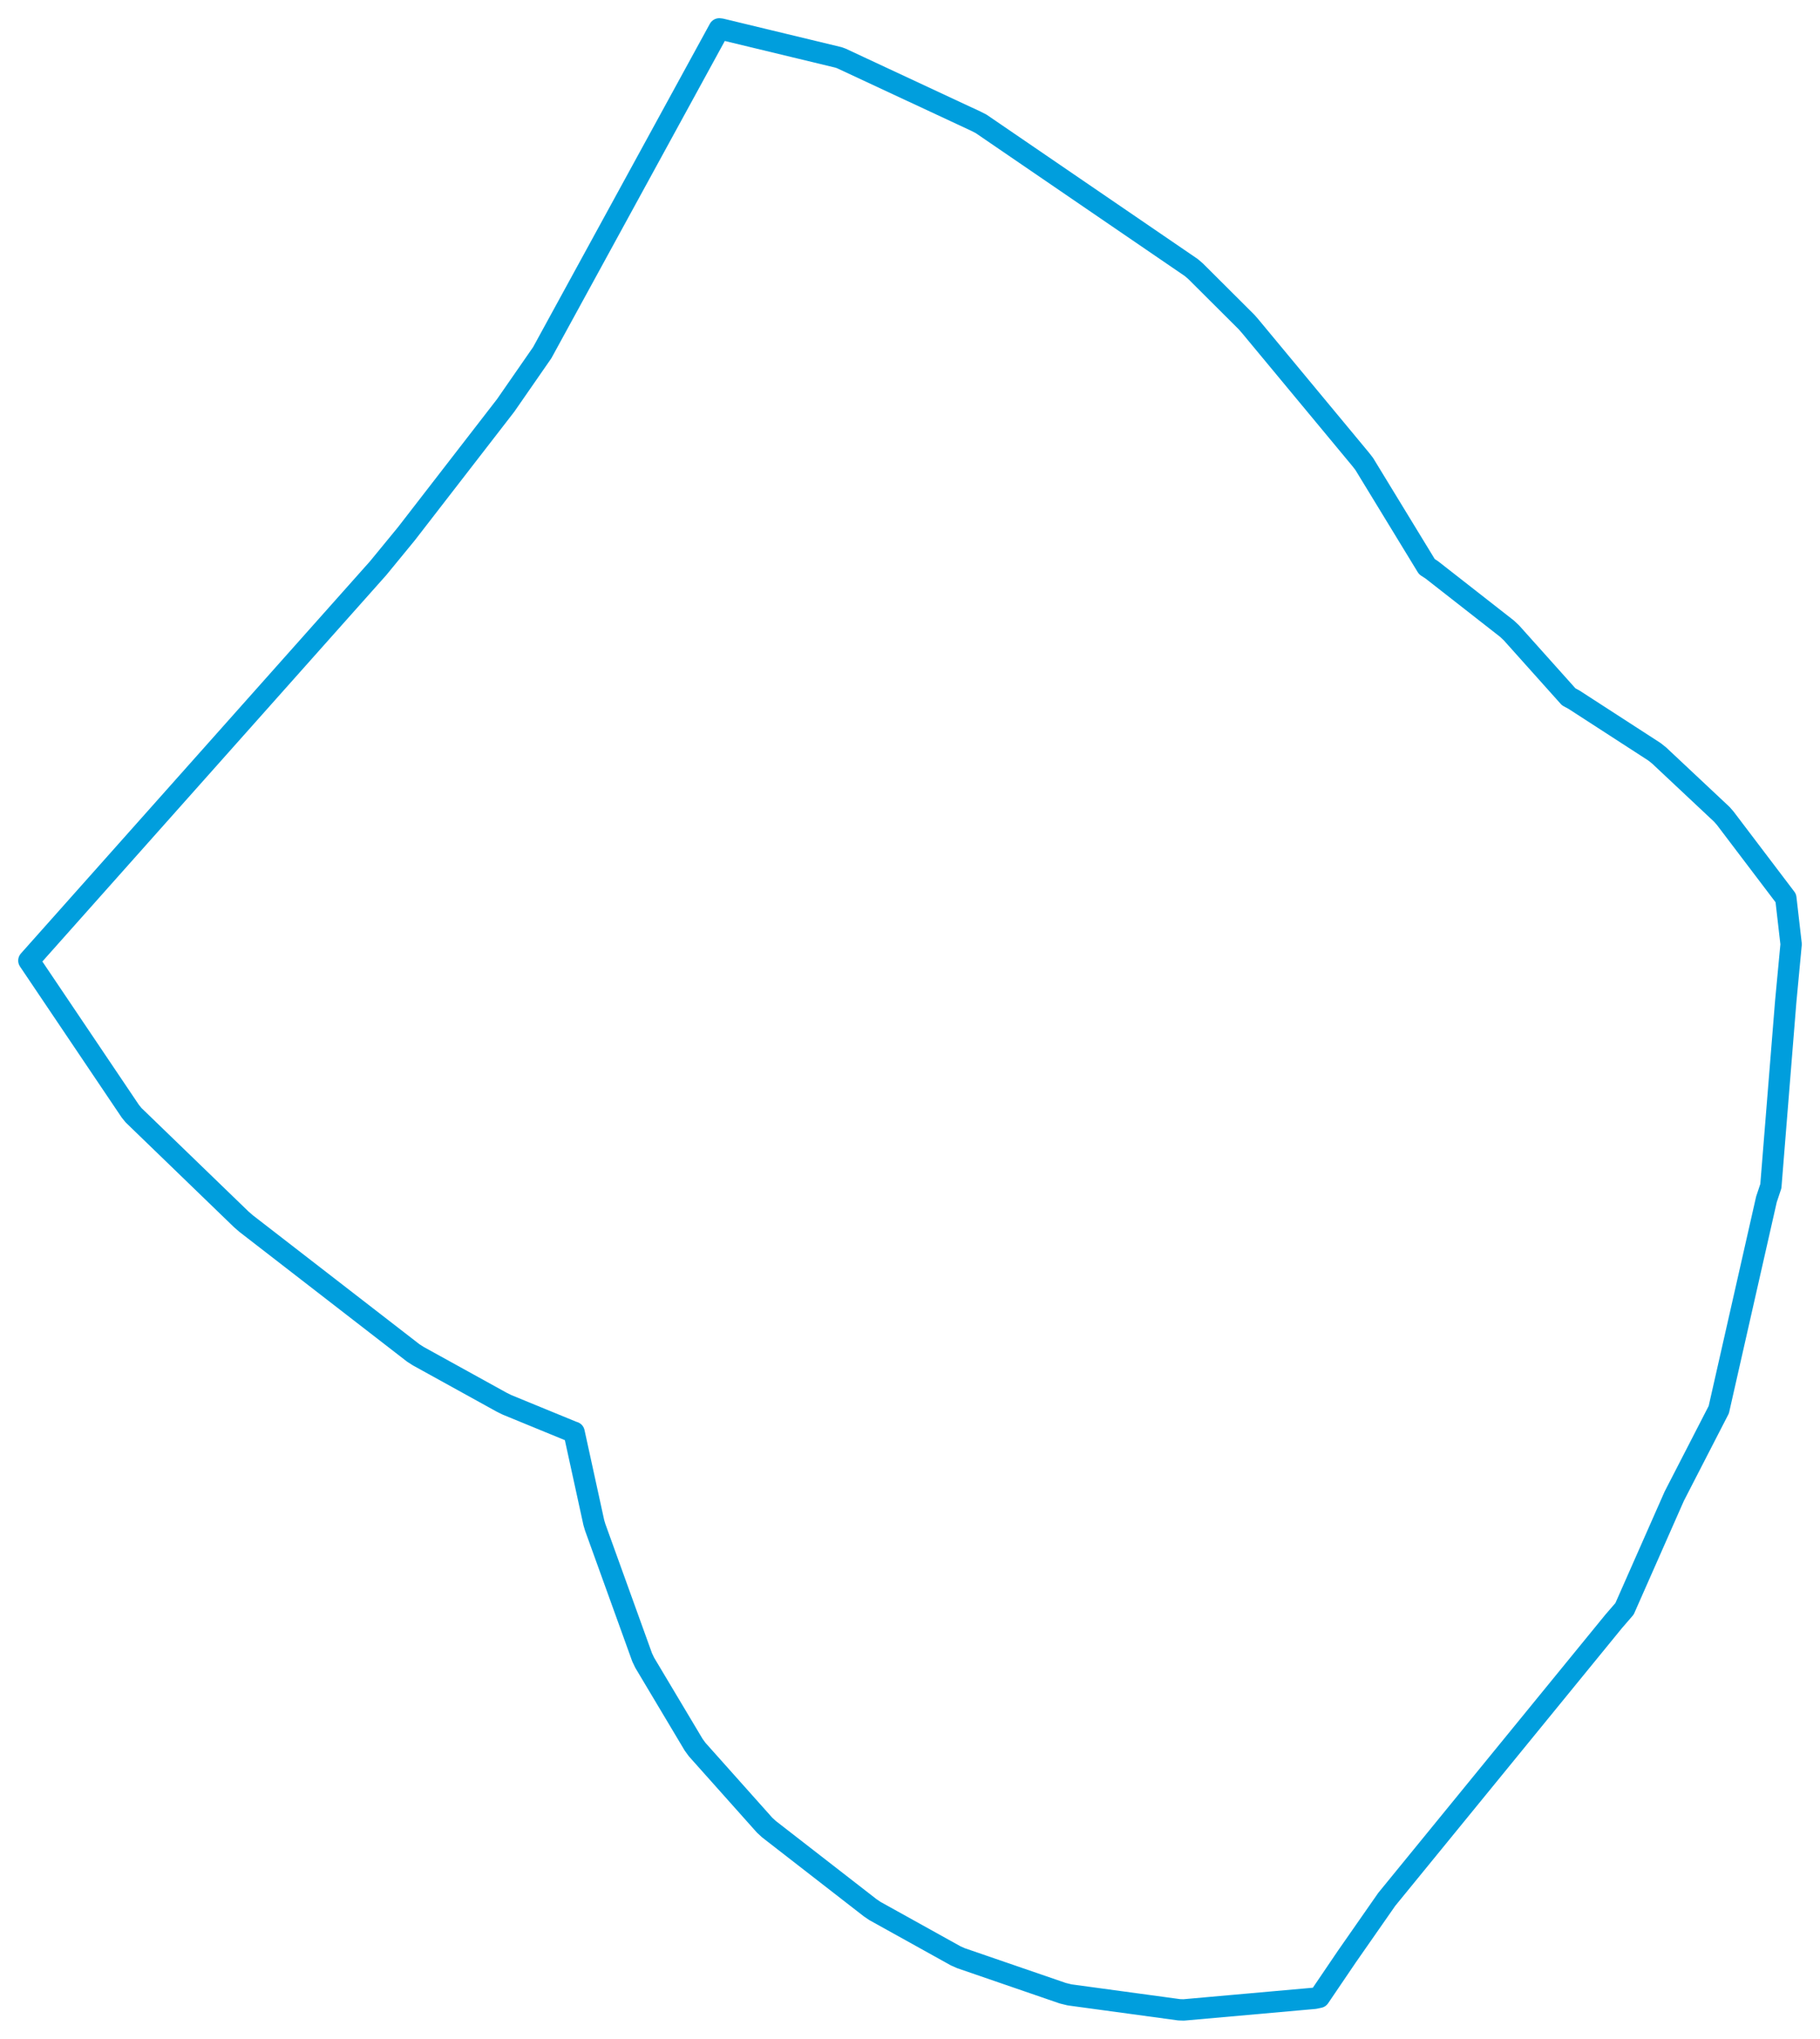 <svg viewBox="0 0 507.569 568.485" width="507.569" height="568.485" xmlns="http://www.w3.org/2000/svg">
  <title>Saint Kitts and Nevis</title>
  <desc>Geojson of Saint Kitts and Nevis</desc>
  <polygon points="8.053,267.817 36.342,309.809 37.244,310.92 67.252,339.927 68.603,341.107 115.259,377.208 116.659,378.105 139.897,390.934 141.386,391.672 159.663,399.174 160.098,399.319 165.612,424.538 165.992,425.807 179.08,462.068 179.799,463.572 193.449,486.438 194.431,487.783 213.242,508.863 214.466,509.989 242.656,531.874 244,532.788 266.52,545.292 268.004,545.949 296.418,555.719 298.297,556.177 328.851,560.333 330.123,560.373 366.611,557.128 367.92,556.853 375.634,545.479 386.741,529.551 450.023,452.049 453.06,448.534 466.926,417.136 479.344,393.013 492.628,334.399 493.864,330.691 498.012,279.219 499.517,263.245 498.04,250.403 481.14,228.123 480.201,227.049 462.682,210.614 461.372,209.578 438.973,195.082 437.484,194.274 421.513,176.441 420.3,175.297 399.323,158.895 397.94,157.995 380.462,129.348 379.437,128.032 348.758,91.064 347.657,89.798 333.468,75.657 332.27,74.62 273.625,34.537 272.141,33.779 234.641,16.293 233.872,16.013 201.125,8.118 200.586,8.053 151.229,98.313 141.023,113.031 113.342,148.81 105.447,158.427 8.053,267.817" stroke="#009edd" stroke-width="5.956px" fill="none" stroke-linejoin="round" vector-effect="non-scaling-stroke"></polygon>
</svg>
